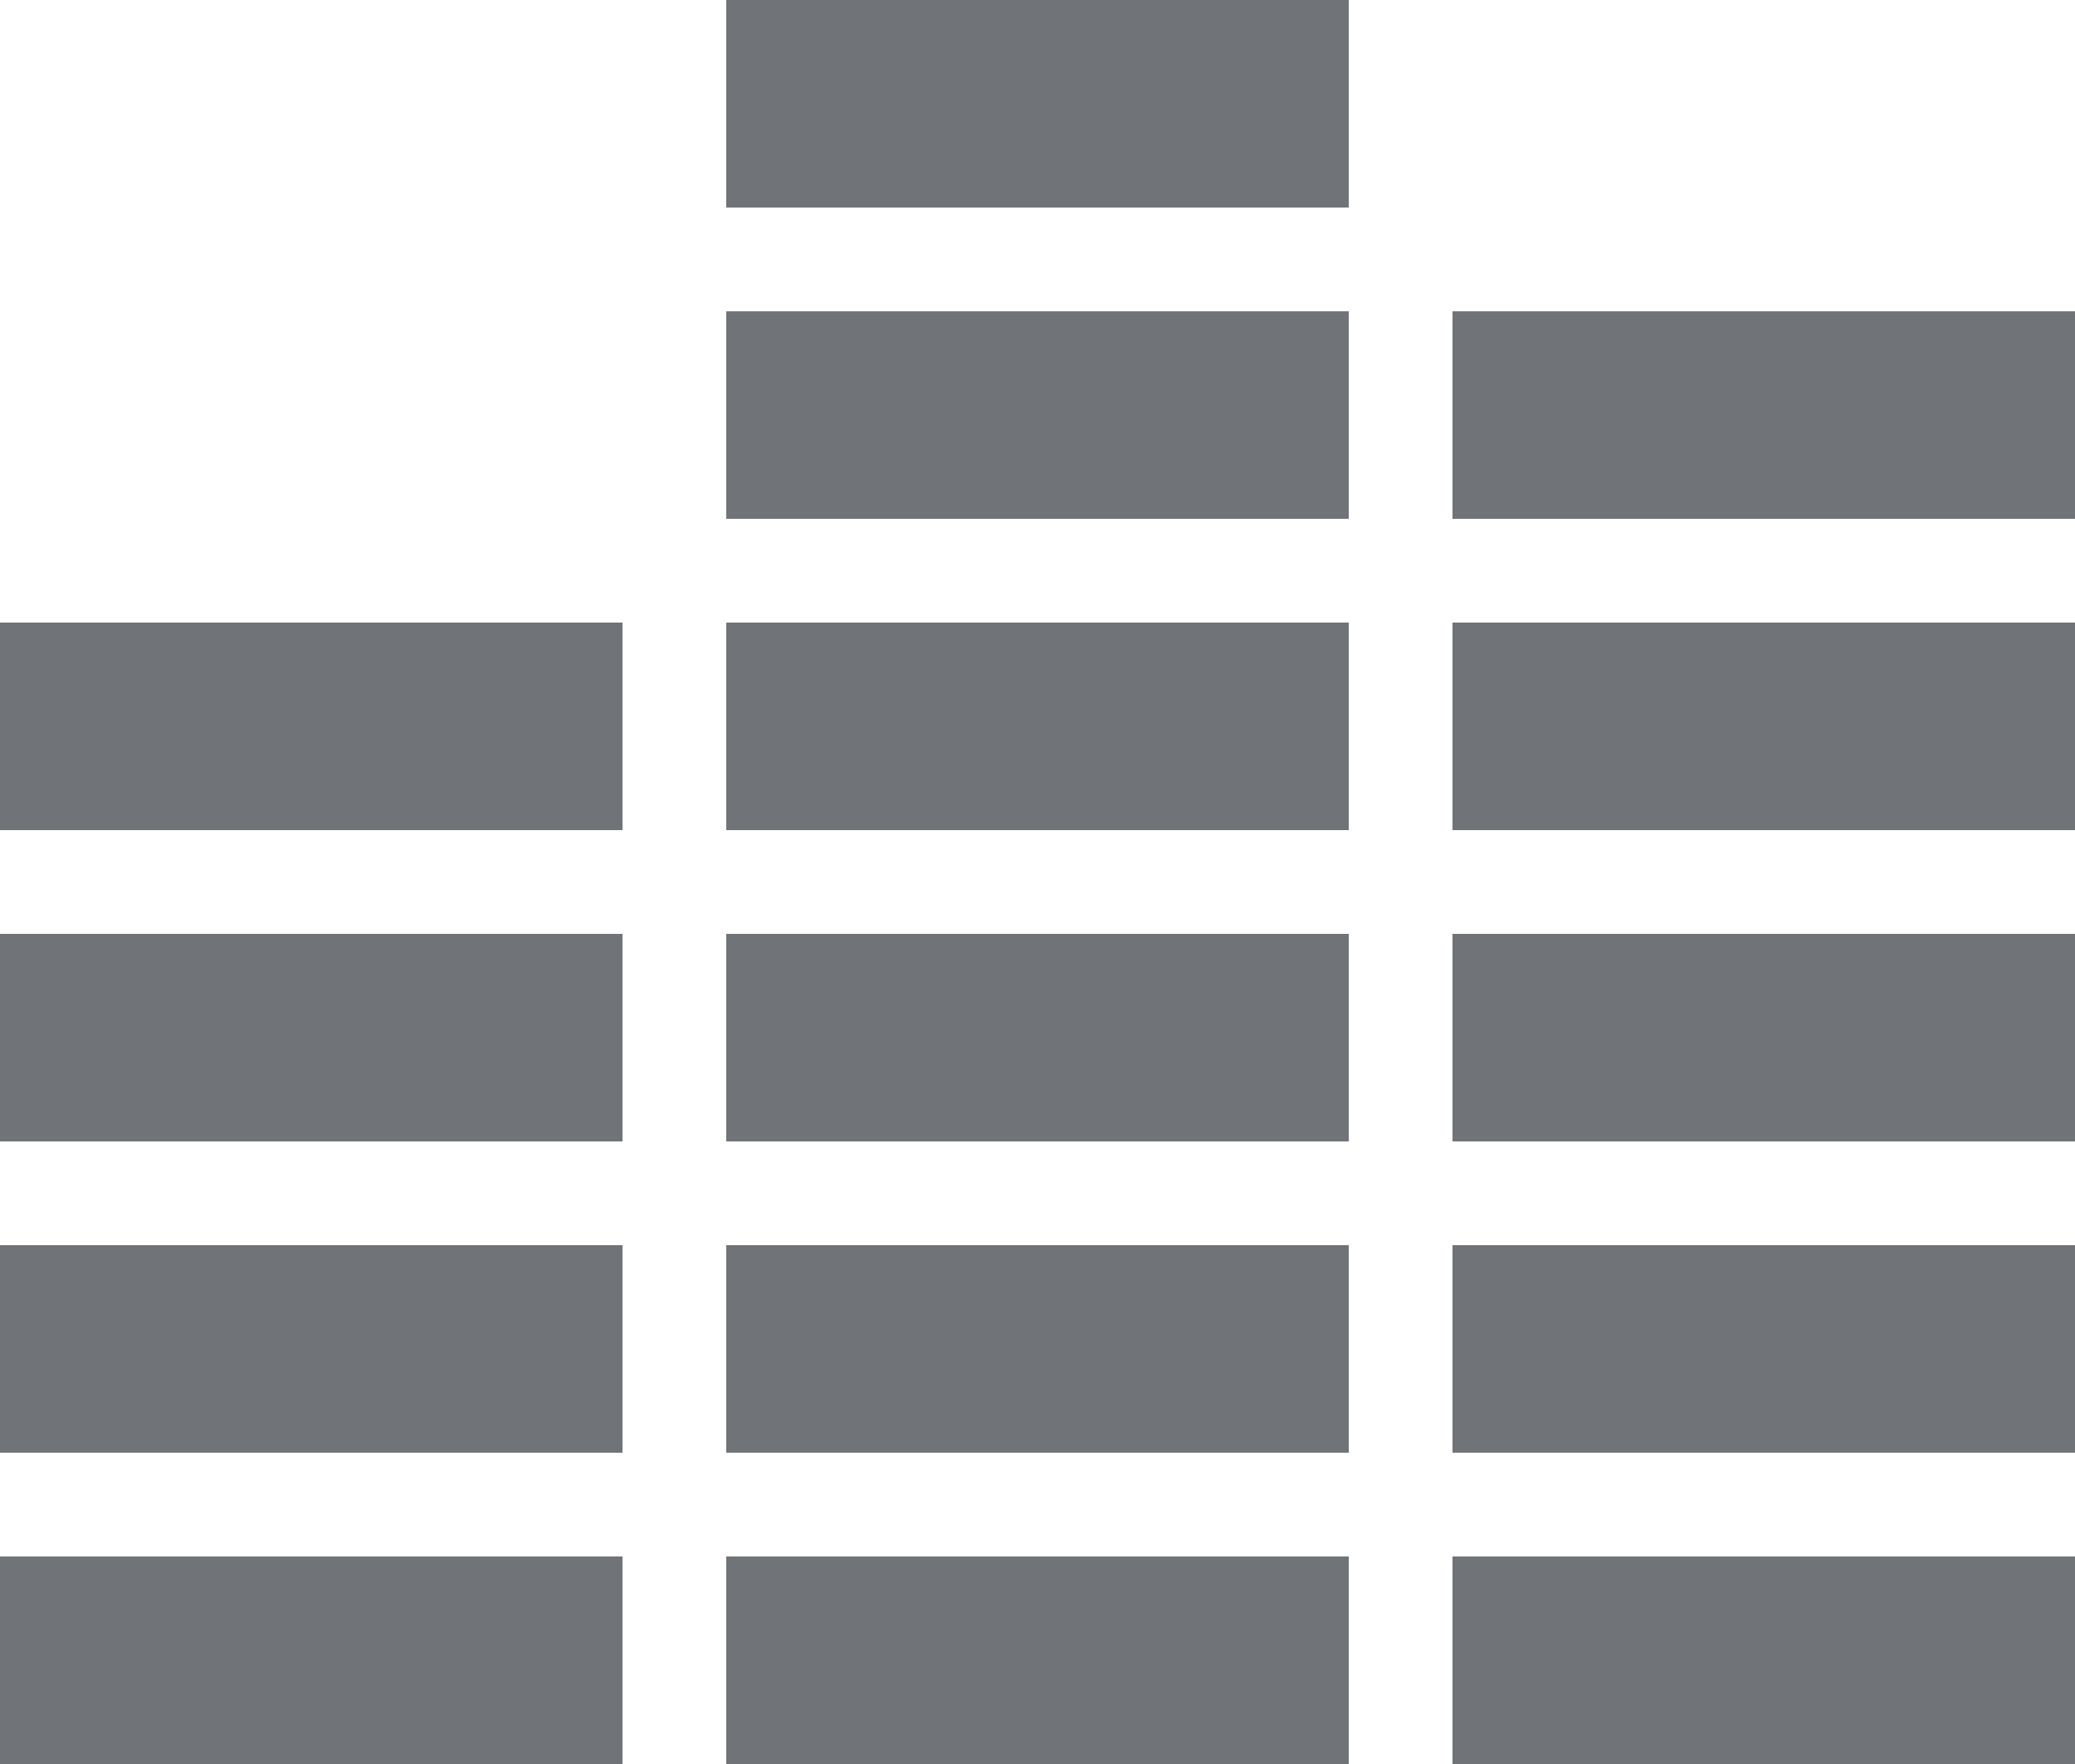 <svg id="Layer_1" data-name="Layer 1" xmlns="http://www.w3.org/2000/svg" viewBox="0 0 20 17"><defs><style>.cls-1{fill:#707377;}</style></defs><title>equalizer</title><path class="cls-1" d="M420,1678h-6v-2h6v2Zm-7,0h-6v-2h6v2Zm-7,0h-6v-2h6v2Zm14-3h-6v-2h6v2Zm-7,0h-6v-2h6v2Zm-7,0h-6v-2h6v2Zm14-3h-6v-2h6v2Zm-7,0h-6v-2h6v2Zm-7,0h-6v-2h6v2Zm14-3h-6v-2h6v2Zm-7,0h-6v-2h6v2Zm-7,0h-6v-2h6v2Zm14-3h-6v-2h6v2Zm-7,0h-6v-2h6v2Zm0-3h-6v-2h6v2Z" transform="translate(-400 -1661)"/></svg>